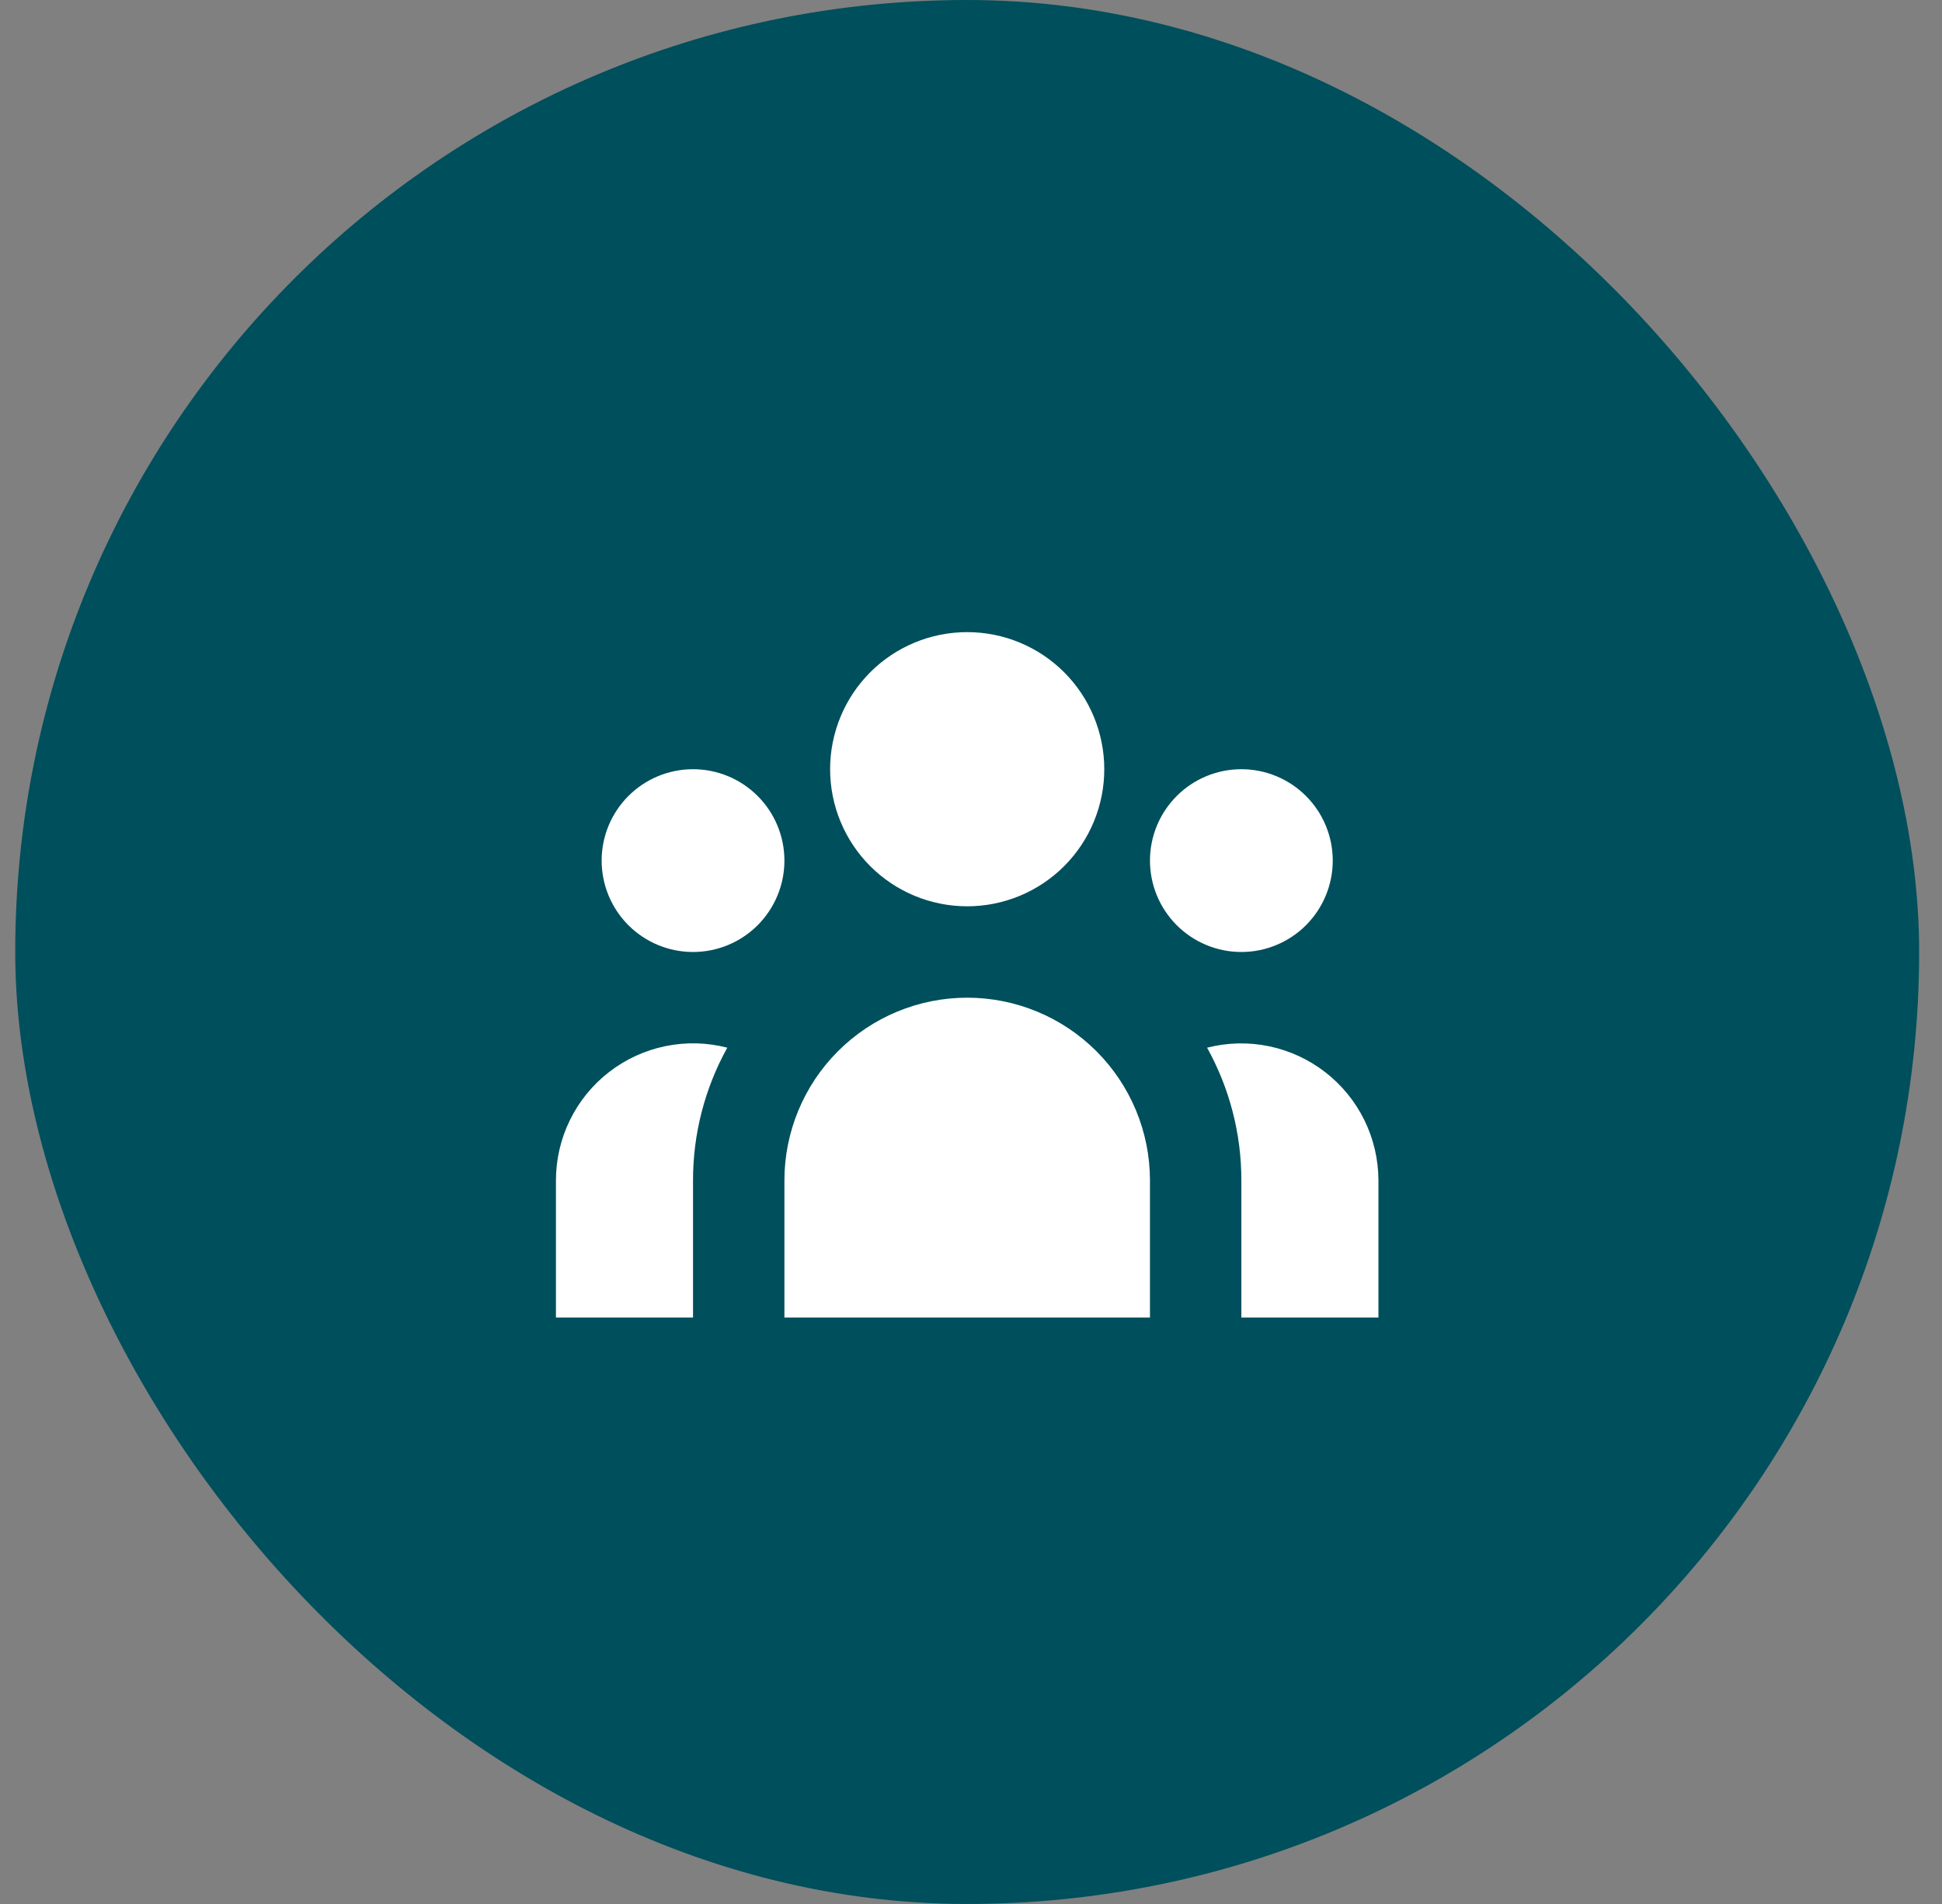<svg width="51" height="50" viewBox="0 0 51 50" fill="none" xmlns="http://www.w3.org/2000/svg">
<rect x="0" y="0" width="51" height="50" fill="#808080" stroke="none"/>
<rect x="0.4" width="50" height="50" rx="25" fill="#004F5C"/>
<path d="M29 20.2C29 21.155 28.621 22.07 27.946 22.746C27.27 23.421 26.355 23.8 25.4 23.8C24.445 23.8 23.529 23.421 22.854 22.746C22.179 22.07 21.8 21.155 21.8 20.2C21.8 19.245 22.179 18.329 22.854 17.654C23.529 16.979 24.445 16.6 25.4 16.6C26.355 16.6 27.27 16.979 27.946 17.654C28.621 18.329 29 19.245 29 20.2ZM35 22.6C35 23.236 34.747 23.847 34.297 24.297C33.847 24.747 33.236 25 32.6 25C31.963 25 31.353 24.747 30.903 24.297C30.453 23.847 30.2 23.236 30.2 22.6C30.2 21.963 30.453 21.353 30.903 20.903C31.353 20.453 31.963 20.2 32.6 20.2C33.236 20.2 33.847 20.453 34.297 20.903C34.747 21.353 35 21.963 35 22.6ZM30.2 31C30.2 29.727 29.694 28.506 28.794 27.606C27.894 26.706 26.673 26.2 25.4 26.2C24.127 26.2 22.906 26.706 22.006 27.606C21.106 28.506 20.6 29.727 20.6 31V34.6H30.2V31ZM20.6 22.6C20.6 23.236 20.347 23.847 19.897 24.297C19.447 24.747 18.837 25 18.2 25C17.564 25 16.953 24.747 16.503 24.297C16.053 23.847 15.8 23.236 15.8 22.6C15.8 21.963 16.053 21.353 16.503 20.903C16.953 20.453 17.564 20.2 18.2 20.2C18.837 20.2 19.447 20.453 19.897 20.903C20.347 21.353 20.6 21.963 20.6 22.6ZM32.6 34.6V31C32.602 29.78 32.292 28.58 31.7 27.513C32.232 27.377 32.788 27.364 33.326 27.475C33.864 27.587 34.369 27.82 34.803 28.156C35.237 28.492 35.588 28.923 35.831 29.416C36.073 29.909 36.199 30.451 36.2 31V34.6H32.6ZM19.1 27.513C18.508 28.58 18.198 29.78 18.2 31V34.6H14.6V31C14.6 30.45 14.725 29.908 14.967 29.415C15.209 28.921 15.56 28.489 15.995 28.153C16.429 27.816 16.935 27.584 17.473 27.473C18.011 27.362 18.568 27.375 19.1 27.513Z" fill="white"/>
</svg>
